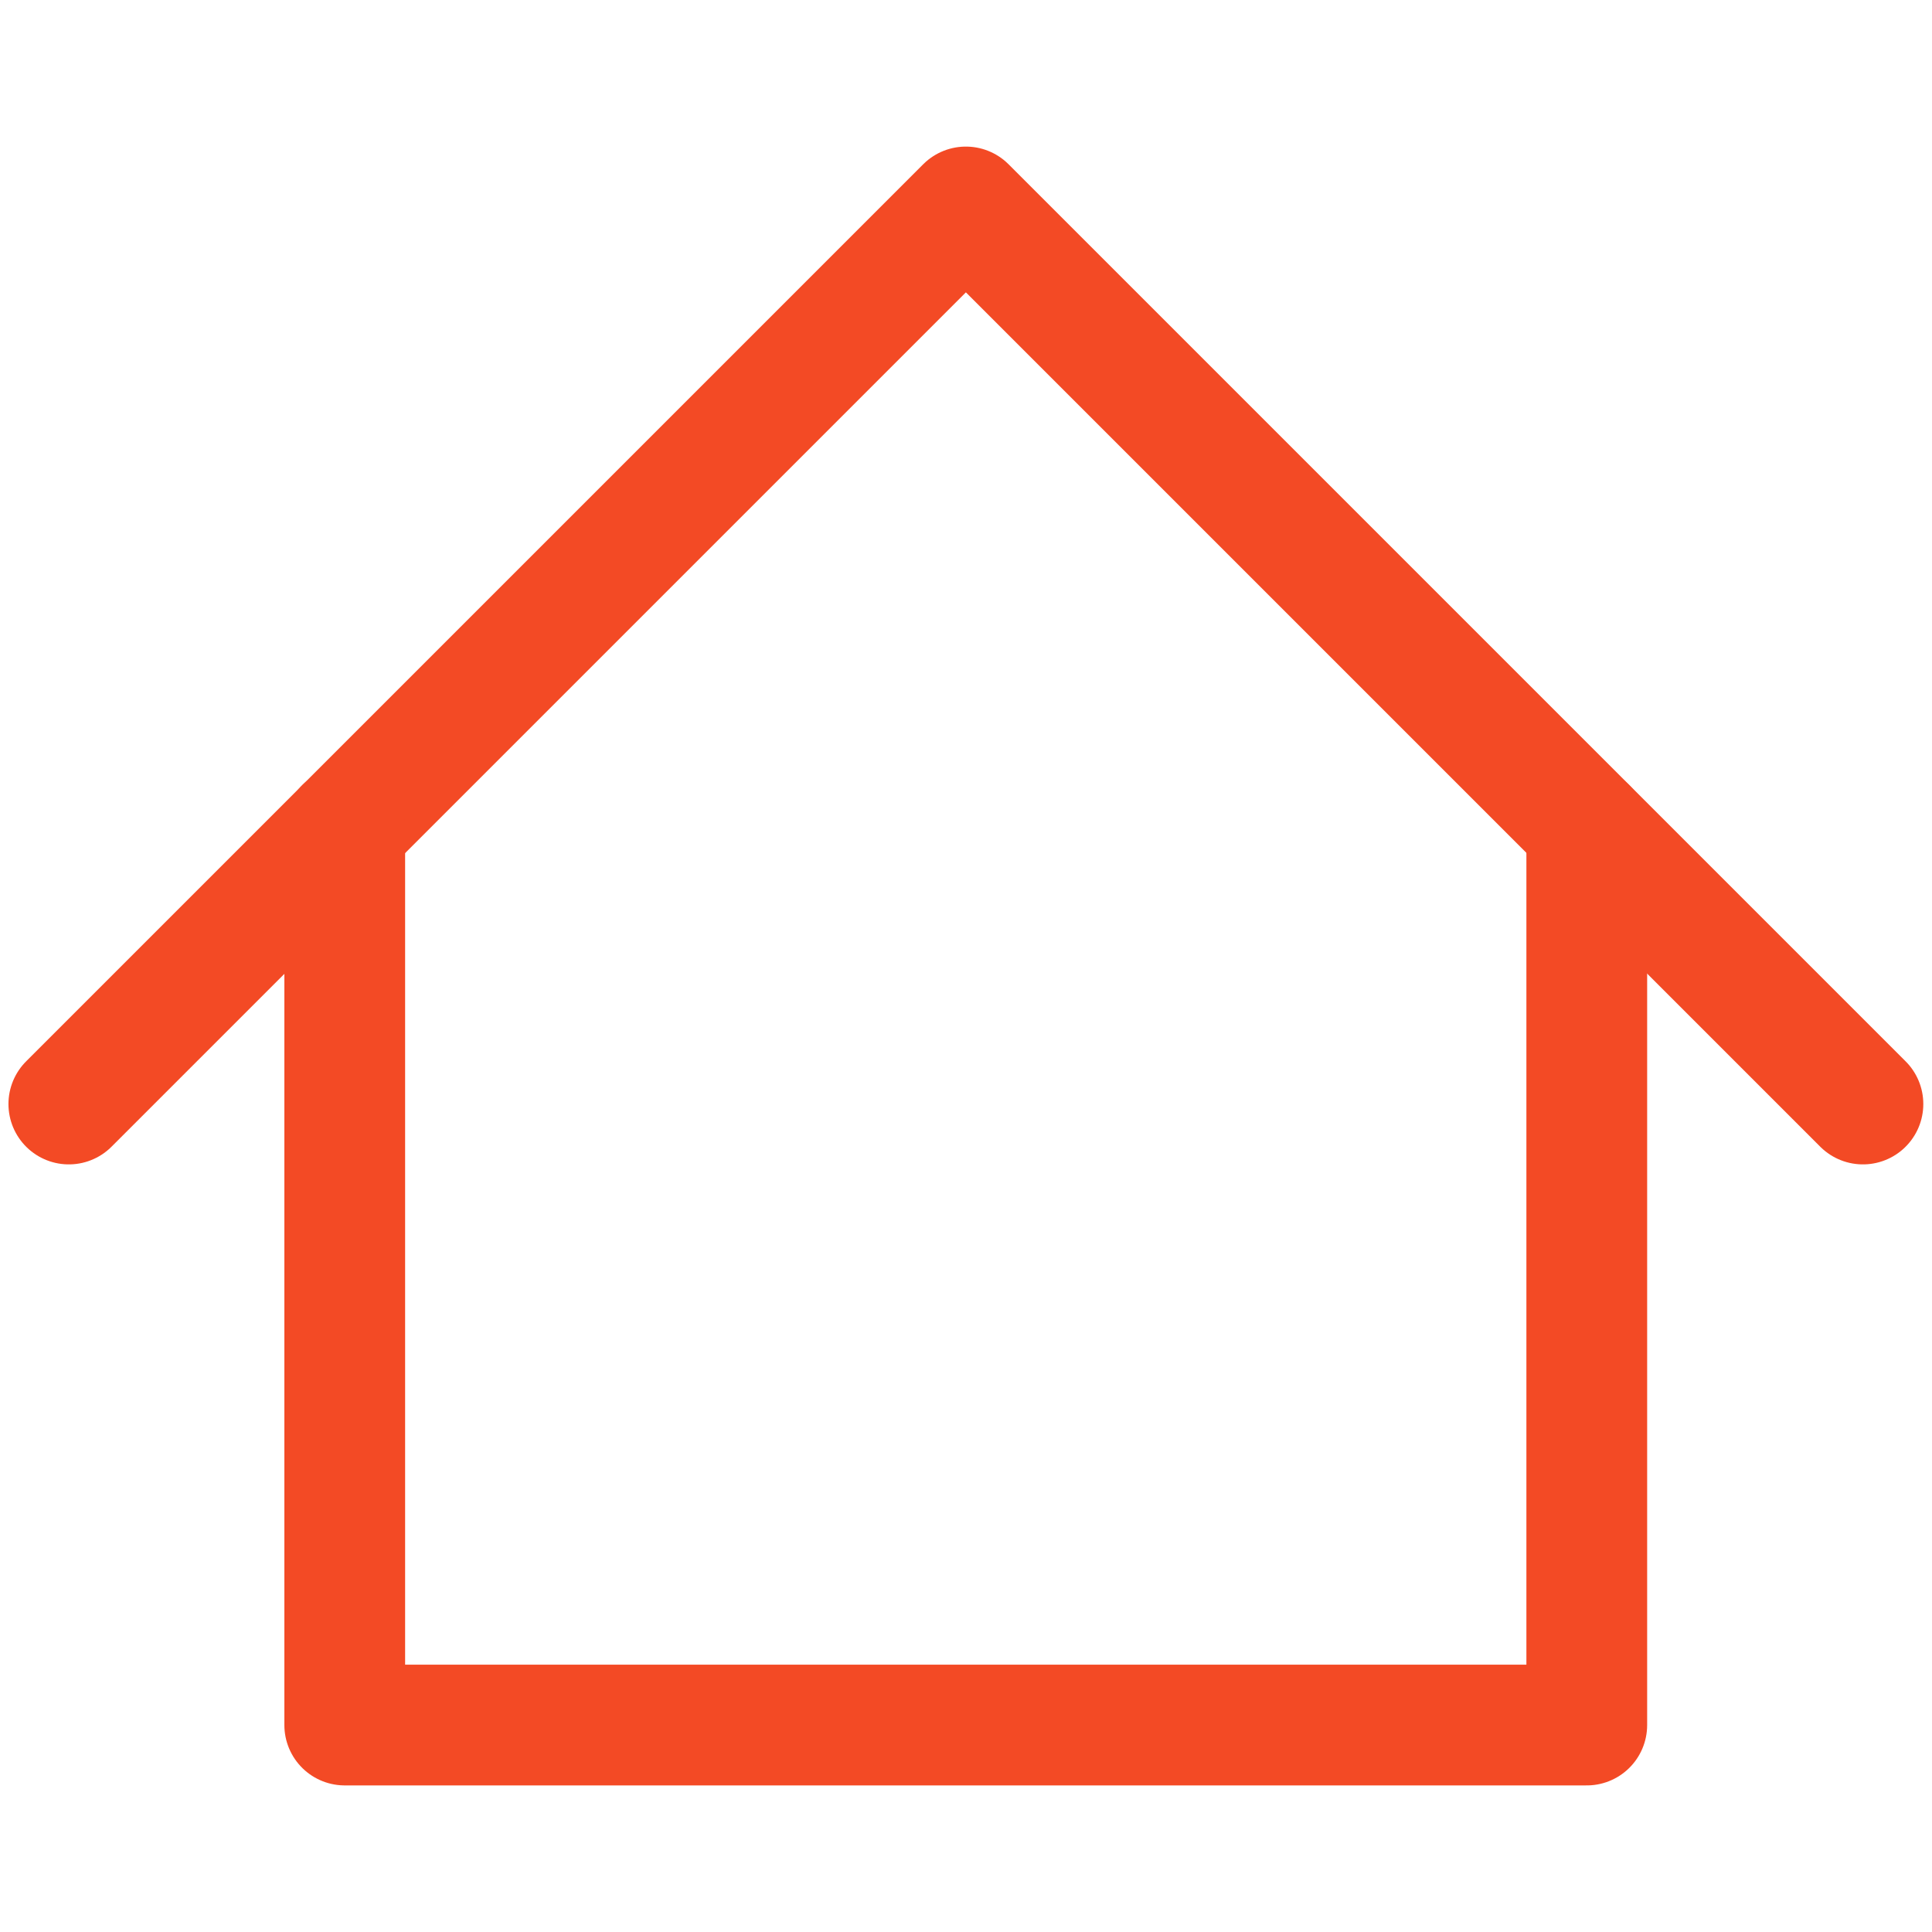 <svg width="16" height="16" viewBox="0 0 16 16" fill="none" xmlns="http://www.w3.org/2000/svg">
<g id="Home 4">
<g id="home-4--home-house-roof-shelter">
<path id="Vector" d="M0.57 9.143L7.999 1.714L15.428 9.143" stroke="#F34A25" stroke-linecap="round" stroke-linejoin="round"/>
<path id="Vector_2" d="M2.855 6.857V14.286H13.141V6.857" stroke="#F34A25" stroke-linecap="round" stroke-linejoin="round"/>
</g>
</g>
</svg>
